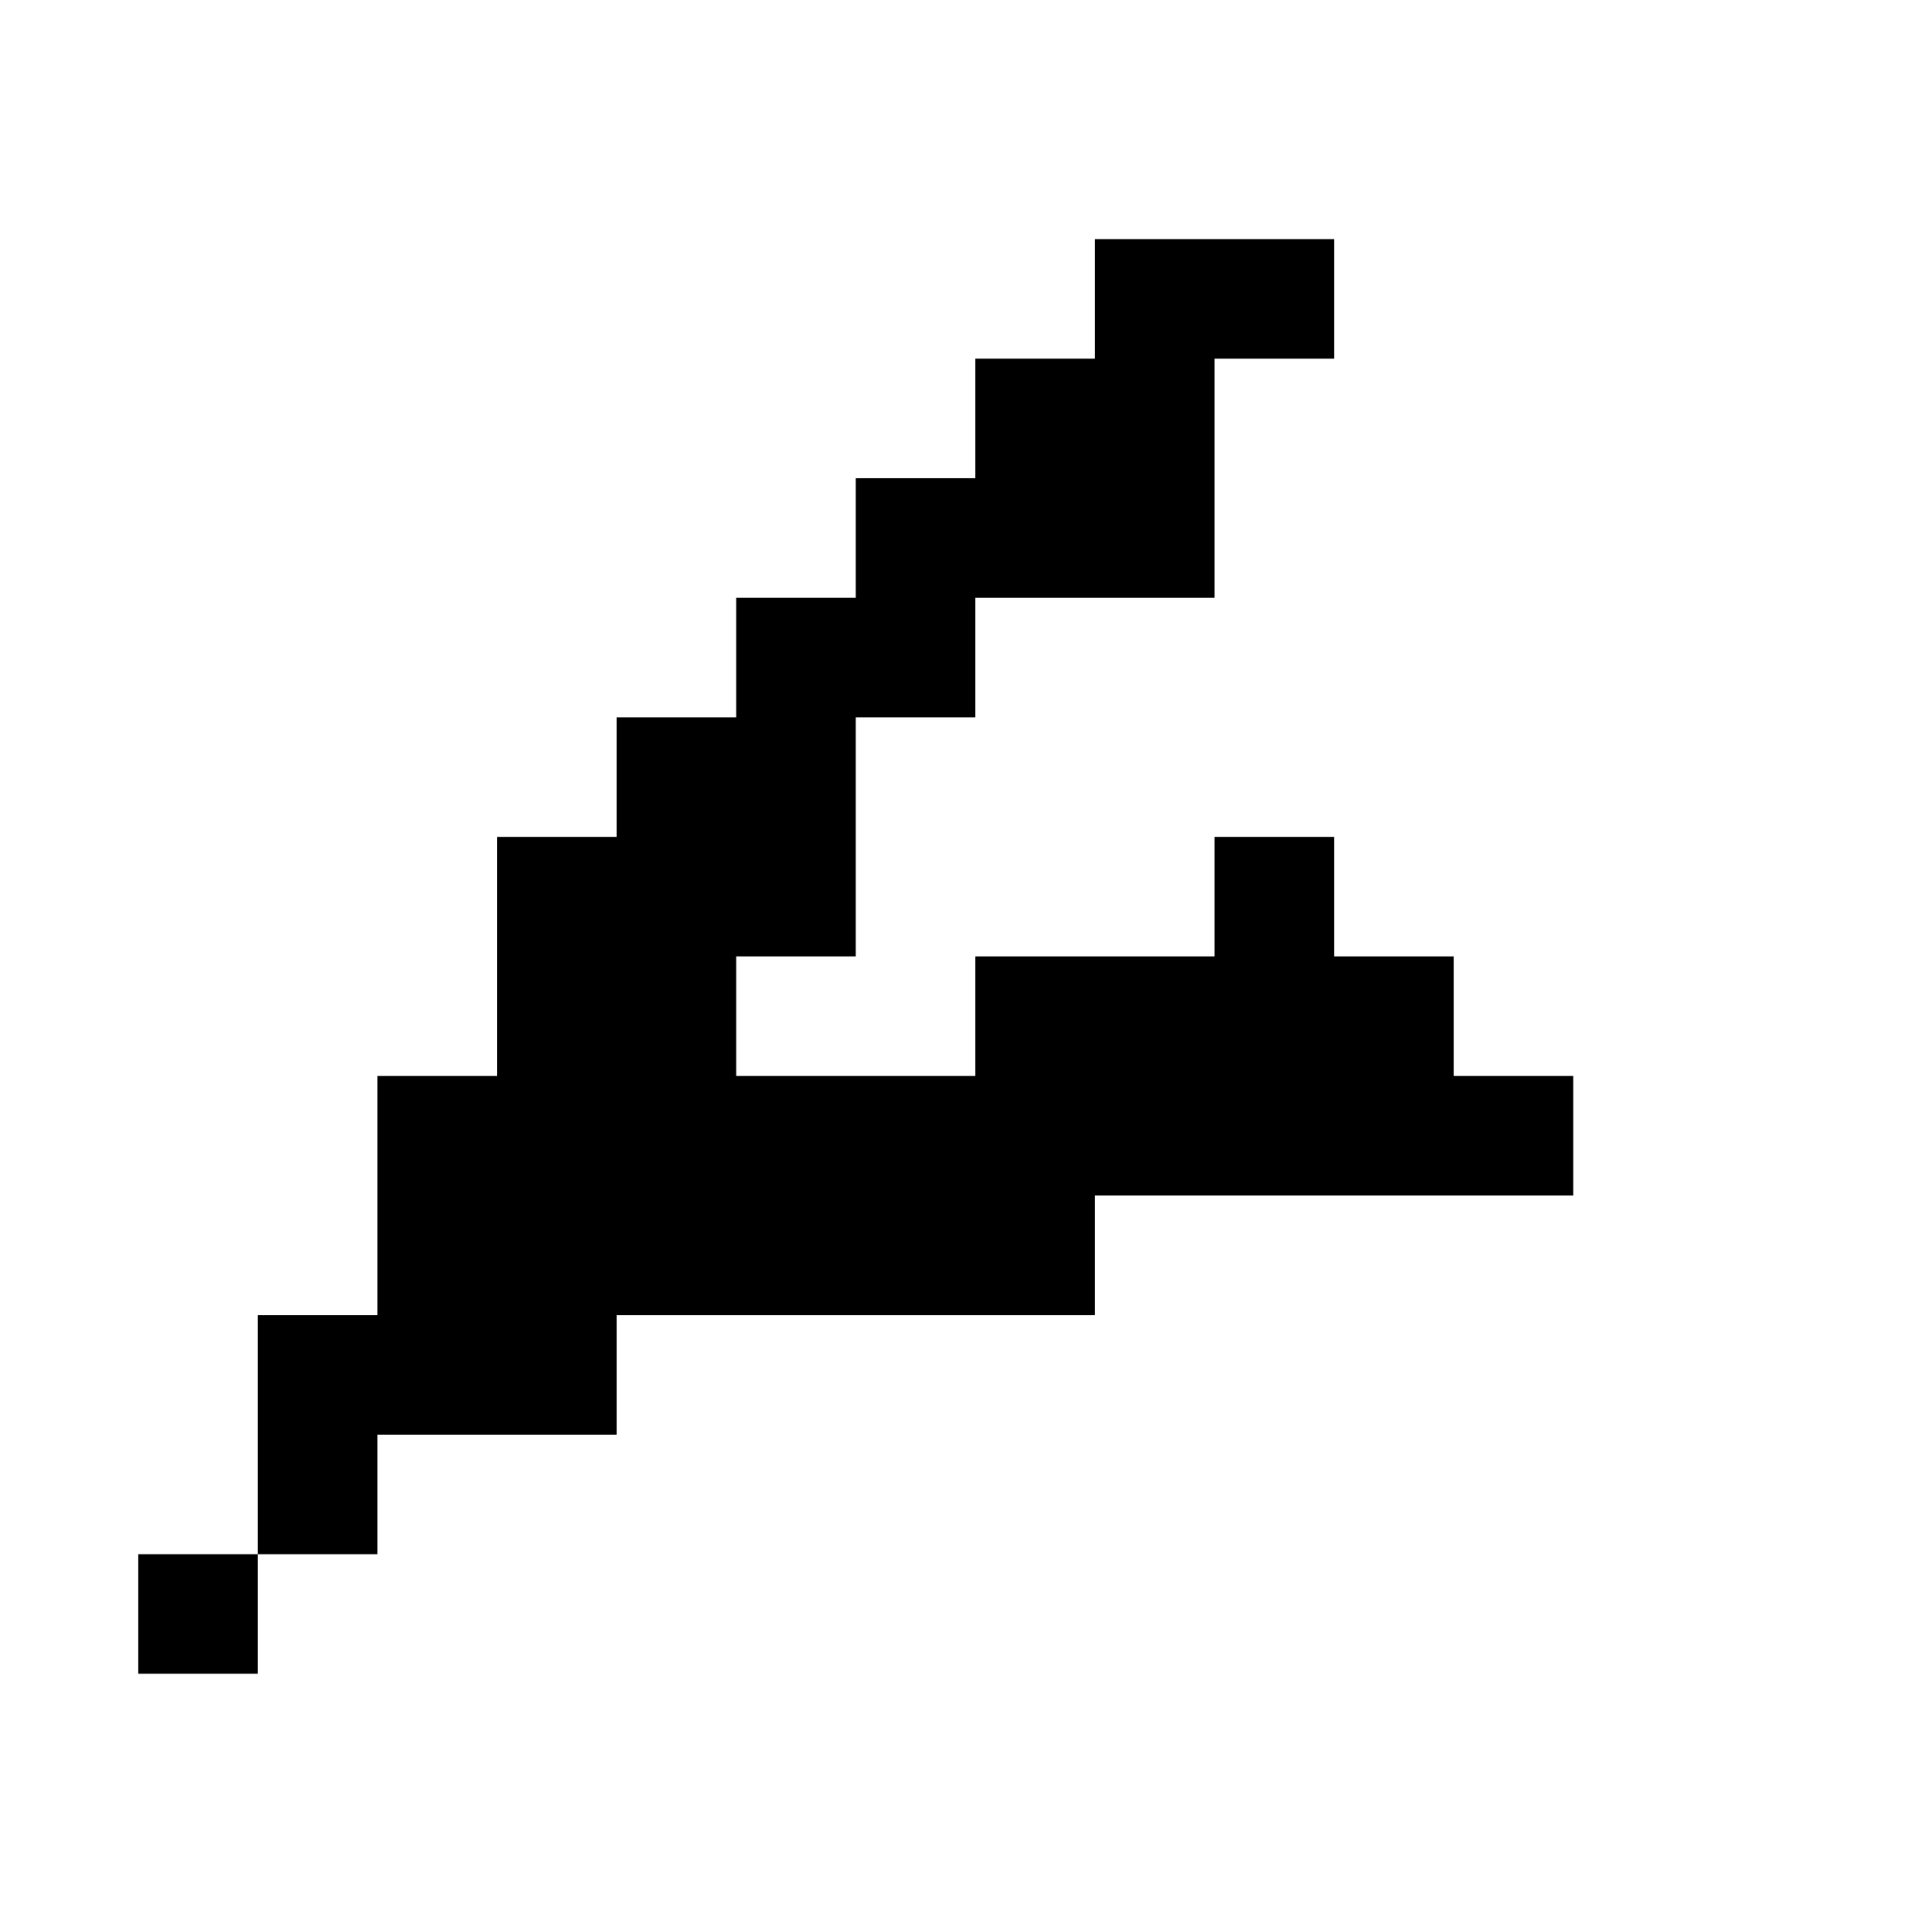 <?xml version="1.0" standalone="no"?>
<!DOCTYPE svg PUBLIC "-//W3C//DTD SVG 1.1//EN" "http://www.w3.org/Graphics/SVG/1.1/DTD/svg11.dtd" >
<svg xmlns="http://www.w3.org/2000/svg" xmlns:xlink="http://www.w3.org/1999/xlink" version="1.1" viewBox="-10 0 1034 1024">
   <path fill="currentColor"
d="M832 640v-64h-64v-64h-64v-64h-64v64h-128v64h-128v-64h64v-128h64v-64h128v-128h64v-64h-128v64h-64v64h-64v64h-64v64h-64v64h-64v128h-64v128h-64v128h-64v64h64v-64h64v-64h128v-64h256v-64h256z" />
</svg>
